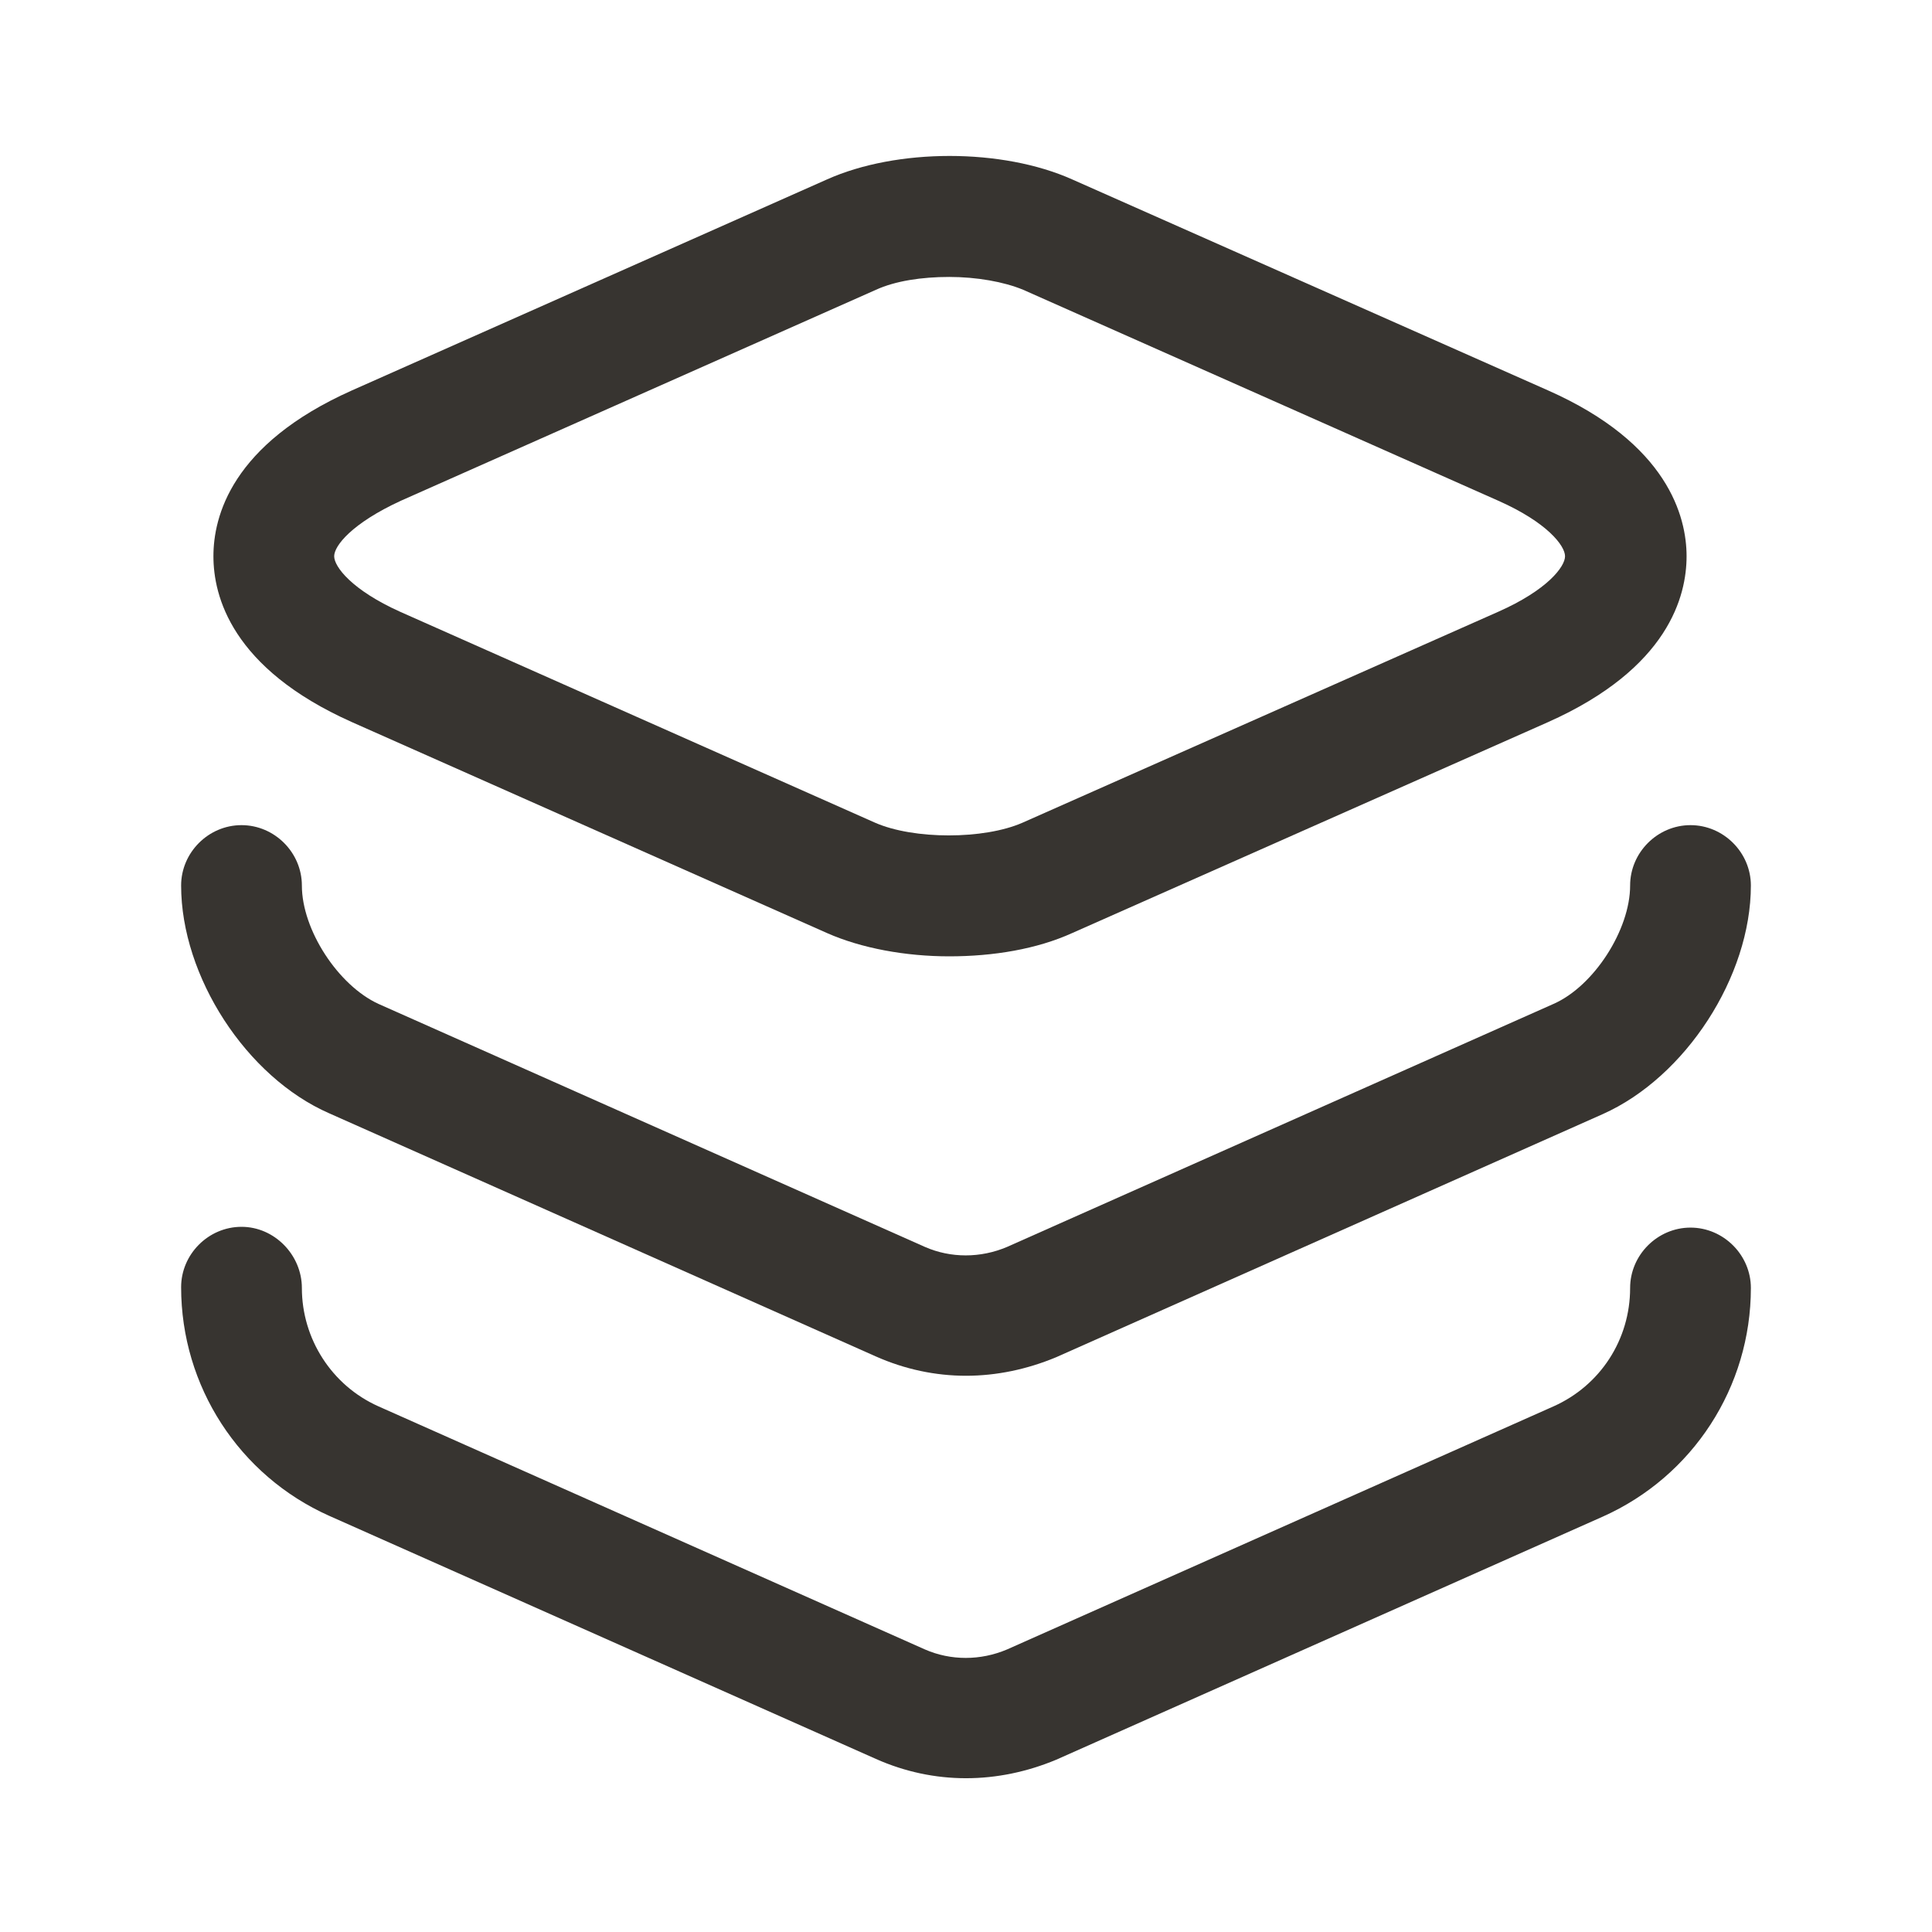 <svg width="32" height="32" viewBox="0 0 32 32" fill="none" xmlns="http://www.w3.org/2000/svg">
<path d="M15.722 15.84C15.002 15.84 14.268 15.707 13.695 15.453L5.828 11.96C3.828 11.067 3.535 9.867 3.535 9.213C3.535 8.56 3.828 7.36 5.828 6.467L13.695 2.973C14.855 2.453 16.602 2.453 17.762 2.973L25.642 6.467C27.628 7.347 27.935 8.56 27.935 9.213C27.935 9.867 27.642 11.067 25.642 11.96L17.762 15.453C17.175 15.72 16.455 15.84 15.722 15.84ZM15.722 4.587C15.268 4.587 14.829 4.653 14.508 4.8L6.642 8.293C5.828 8.667 5.535 9.04 5.535 9.213C5.535 9.387 5.828 9.773 6.628 10.133L14.495 13.627C15.135 13.907 16.295 13.907 16.935 13.627L24.815 10.133C25.628 9.773 25.922 9.387 25.922 9.213C25.922 9.04 25.628 8.653 24.815 8.293L16.948 4.8C16.628 4.667 16.175 4.587 15.722 4.587Z" fill="#373430"/>
<path d="M16 22.787C15.493 22.787 14.987 22.68 14.507 22.467L5.453 18.44C4.08 17.84 3 16.173 3 14.667C3 14.12 3.453 13.667 4 13.667C4.547 13.667 5 14.12 5 14.667C5 15.4 5.6 16.32 6.267 16.627L15.32 20.653C15.747 20.84 16.24 20.84 16.68 20.653L25.733 16.627C26.4 16.333 27 15.4 27 14.667C27 14.12 27.453 13.667 28 13.667C28.547 13.667 29 14.12 29 14.667C29 16.173 27.92 17.84 26.547 18.453L17.493 22.48C17.013 22.68 16.507 22.787 16 22.787Z" fill="#373430"/>
<path d="M16 29.453C15.493 29.453 14.987 29.347 14.507 29.133L5.453 25.107C3.96 24.44 3 22.96 3 21.32C3 20.773 3.453 20.32 4 20.32C4.547 20.32 5 20.787 5 21.333C5 22.173 5.493 22.947 6.267 23.293L15.32 27.32C15.747 27.507 16.24 27.507 16.68 27.32L25.733 23.293C26.507 22.947 27 22.187 27 21.333C27 20.787 27.453 20.333 28 20.333C28.547 20.333 29 20.787 29 21.333C29 22.973 28.04 24.453 26.547 25.12L17.493 29.147C17.013 29.347 16.507 29.453 16 29.453Z" fill="#373430"/>
</svg>
